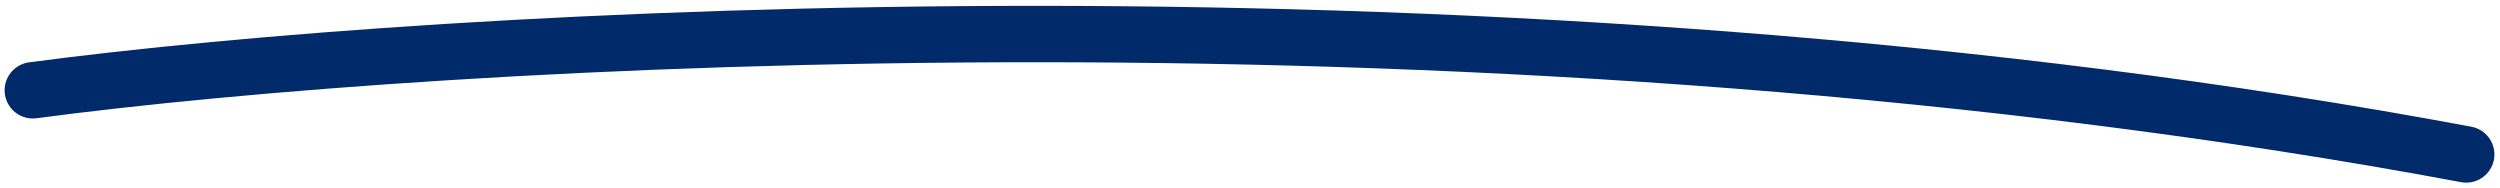 <svg width="133" height="10" viewBox="0 0 133 10" fill="none" xmlns="http://www.w3.org/2000/svg">
<path d="M1.745 4.803C23.412 1.921 79.637 -1.431 131.202 8.216" stroke="#002A6A" stroke-width="3" stroke-linecap="round" stroke-linejoin="round"/>
</svg>
